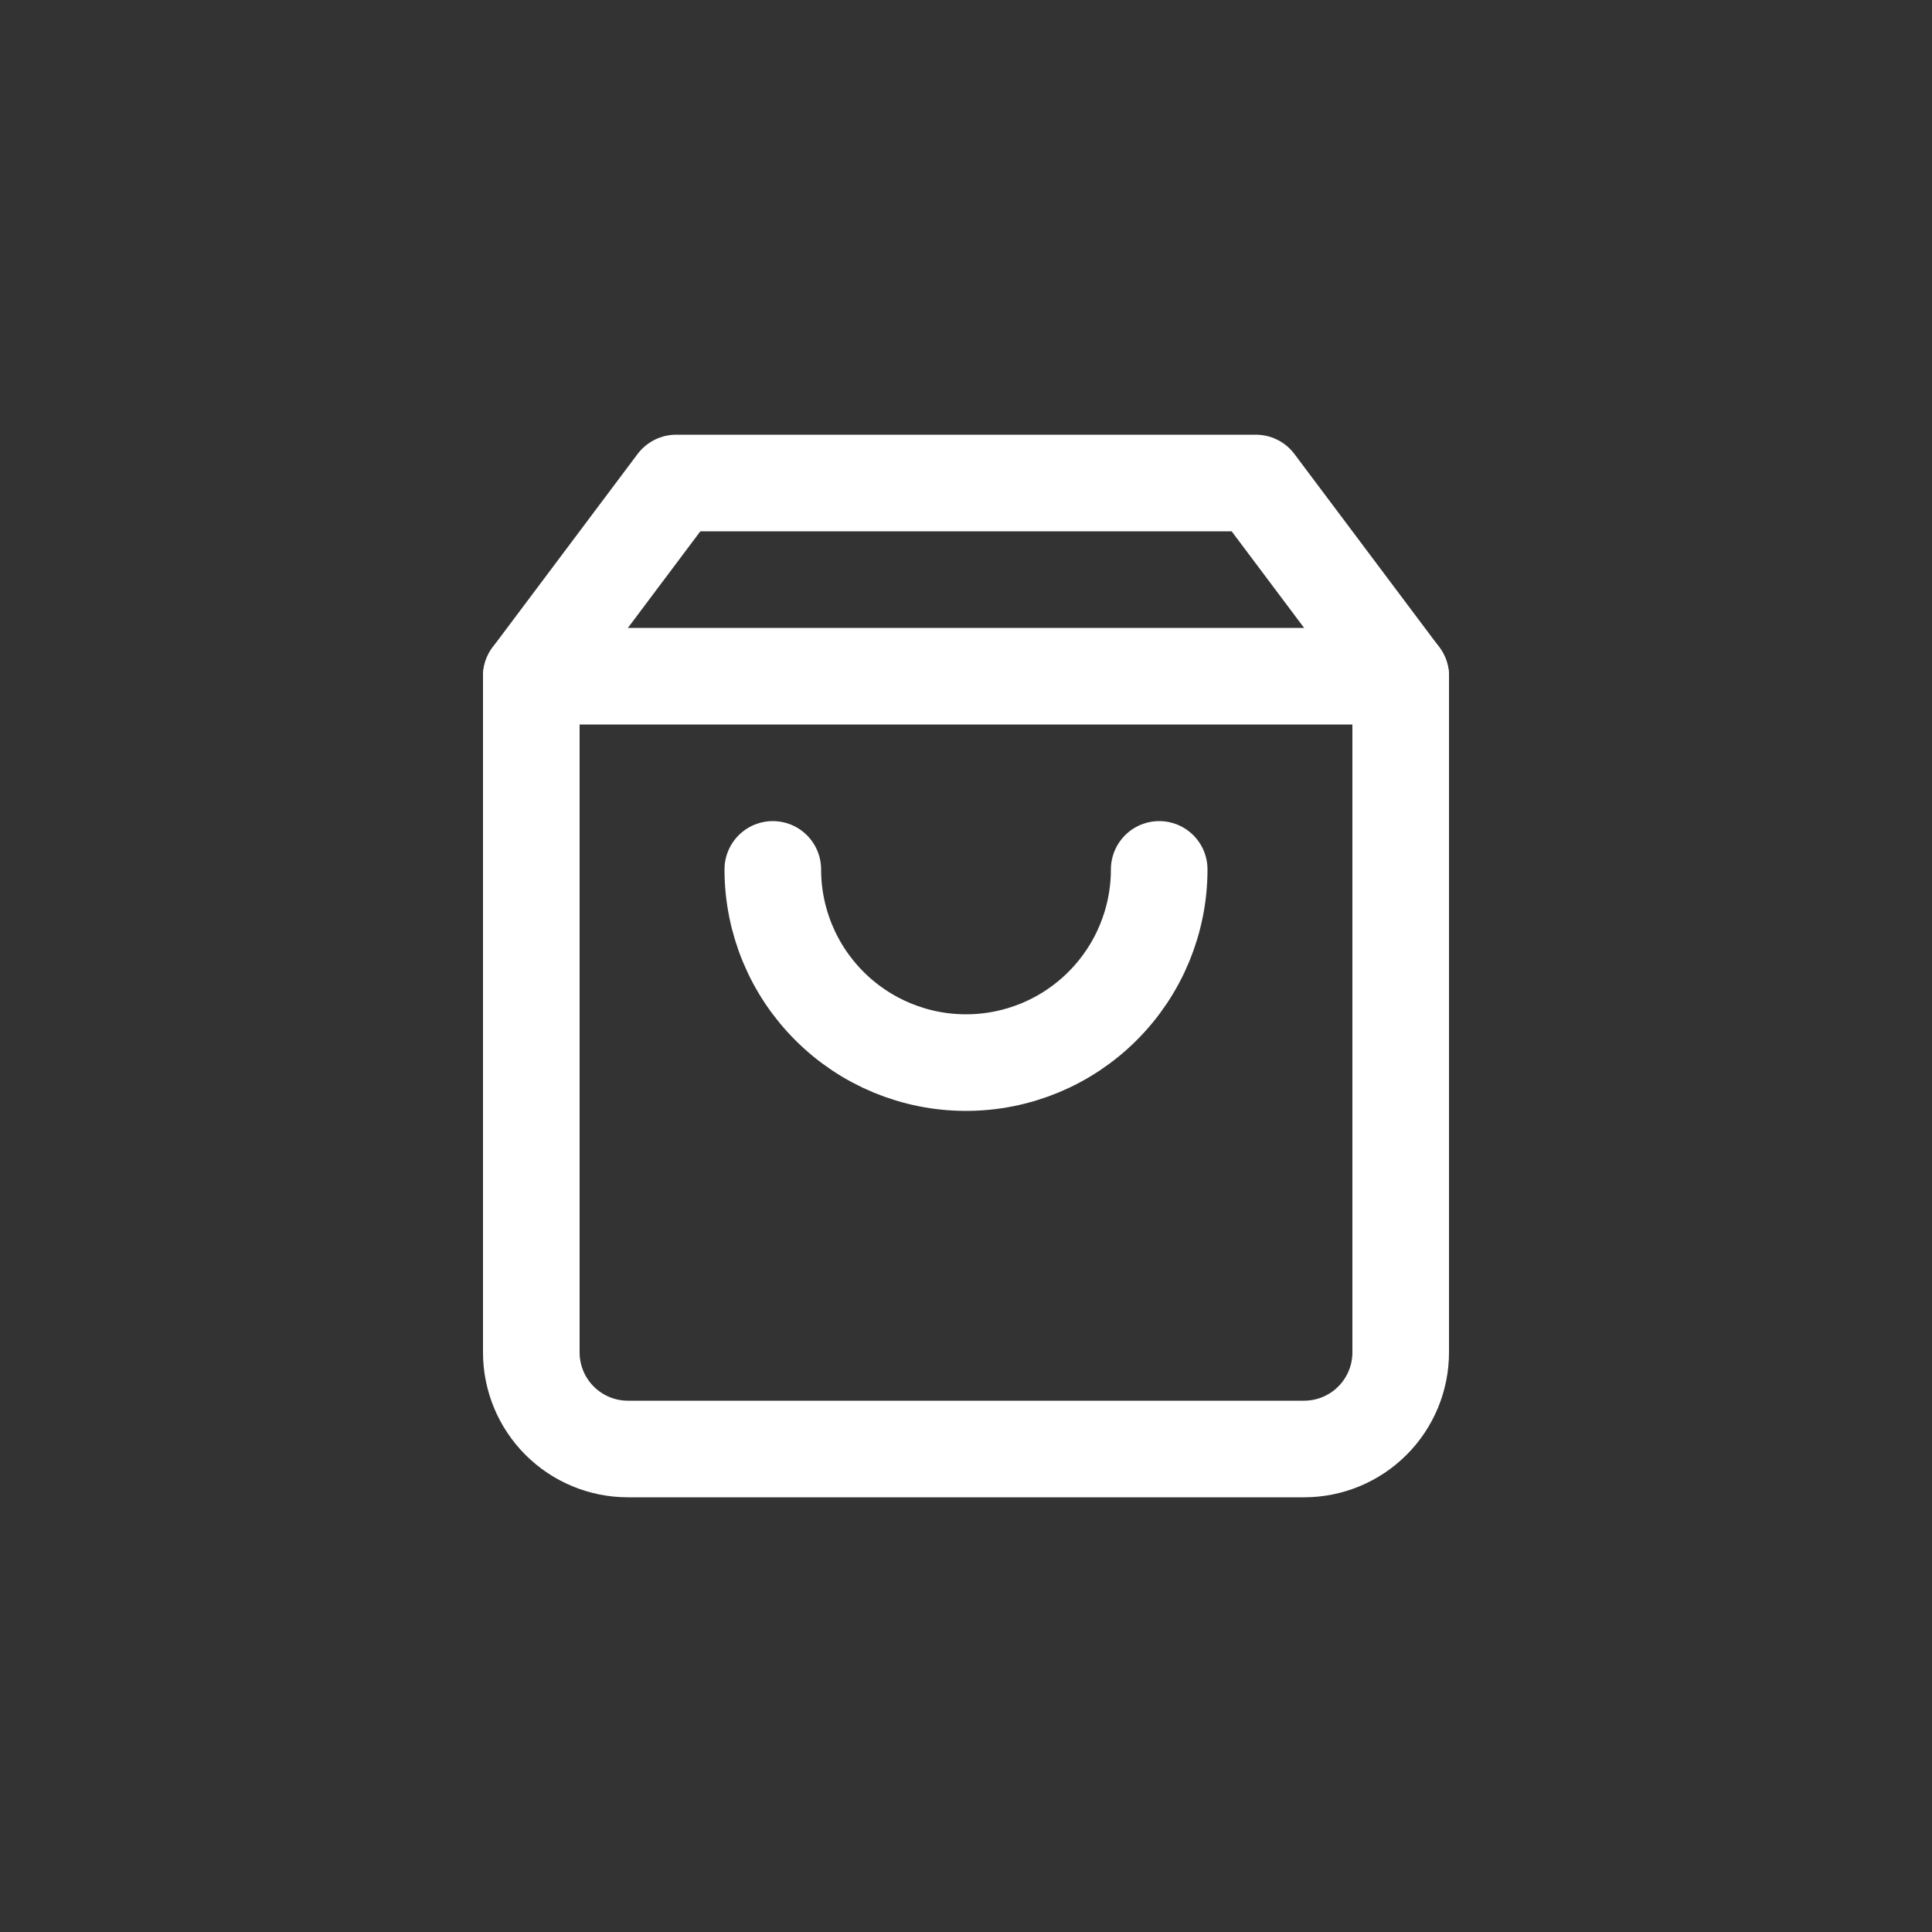 <svg width="40" height="40" viewBox="0 0 40 40" fill="none" xmlns="http://www.w3.org/2000/svg">
<rect x="0" y="0" width="40" height="40" fill="#333333" stroke="none"/>
<path d="M14 10L11 14V28C11 28.53 11.211 29.039 11.586 29.414C11.961 29.789 12.47 30 13 30H27C27.53 30 28.039 29.789 28.414 29.414C28.789 29.039 29 28.53 29 28V14L26 10H14Z" stroke="white" stroke-width="2" stroke-linecap="round" stroke-linejoin="round"/>
<path d="M11 14H29" stroke="white" stroke-width="2" stroke-linecap="round" stroke-linejoin="round"/>
<path d="M24 18C24 19.061 23.579 20.078 22.828 20.828C22.078 21.579 21.061 22 20 22C18.939 22 17.922 21.579 17.172 20.828C16.421 20.078 16 19.061 16 18" stroke="white" stroke-width="2" stroke-linecap="round" stroke-linejoin="round"/>
</svg>
